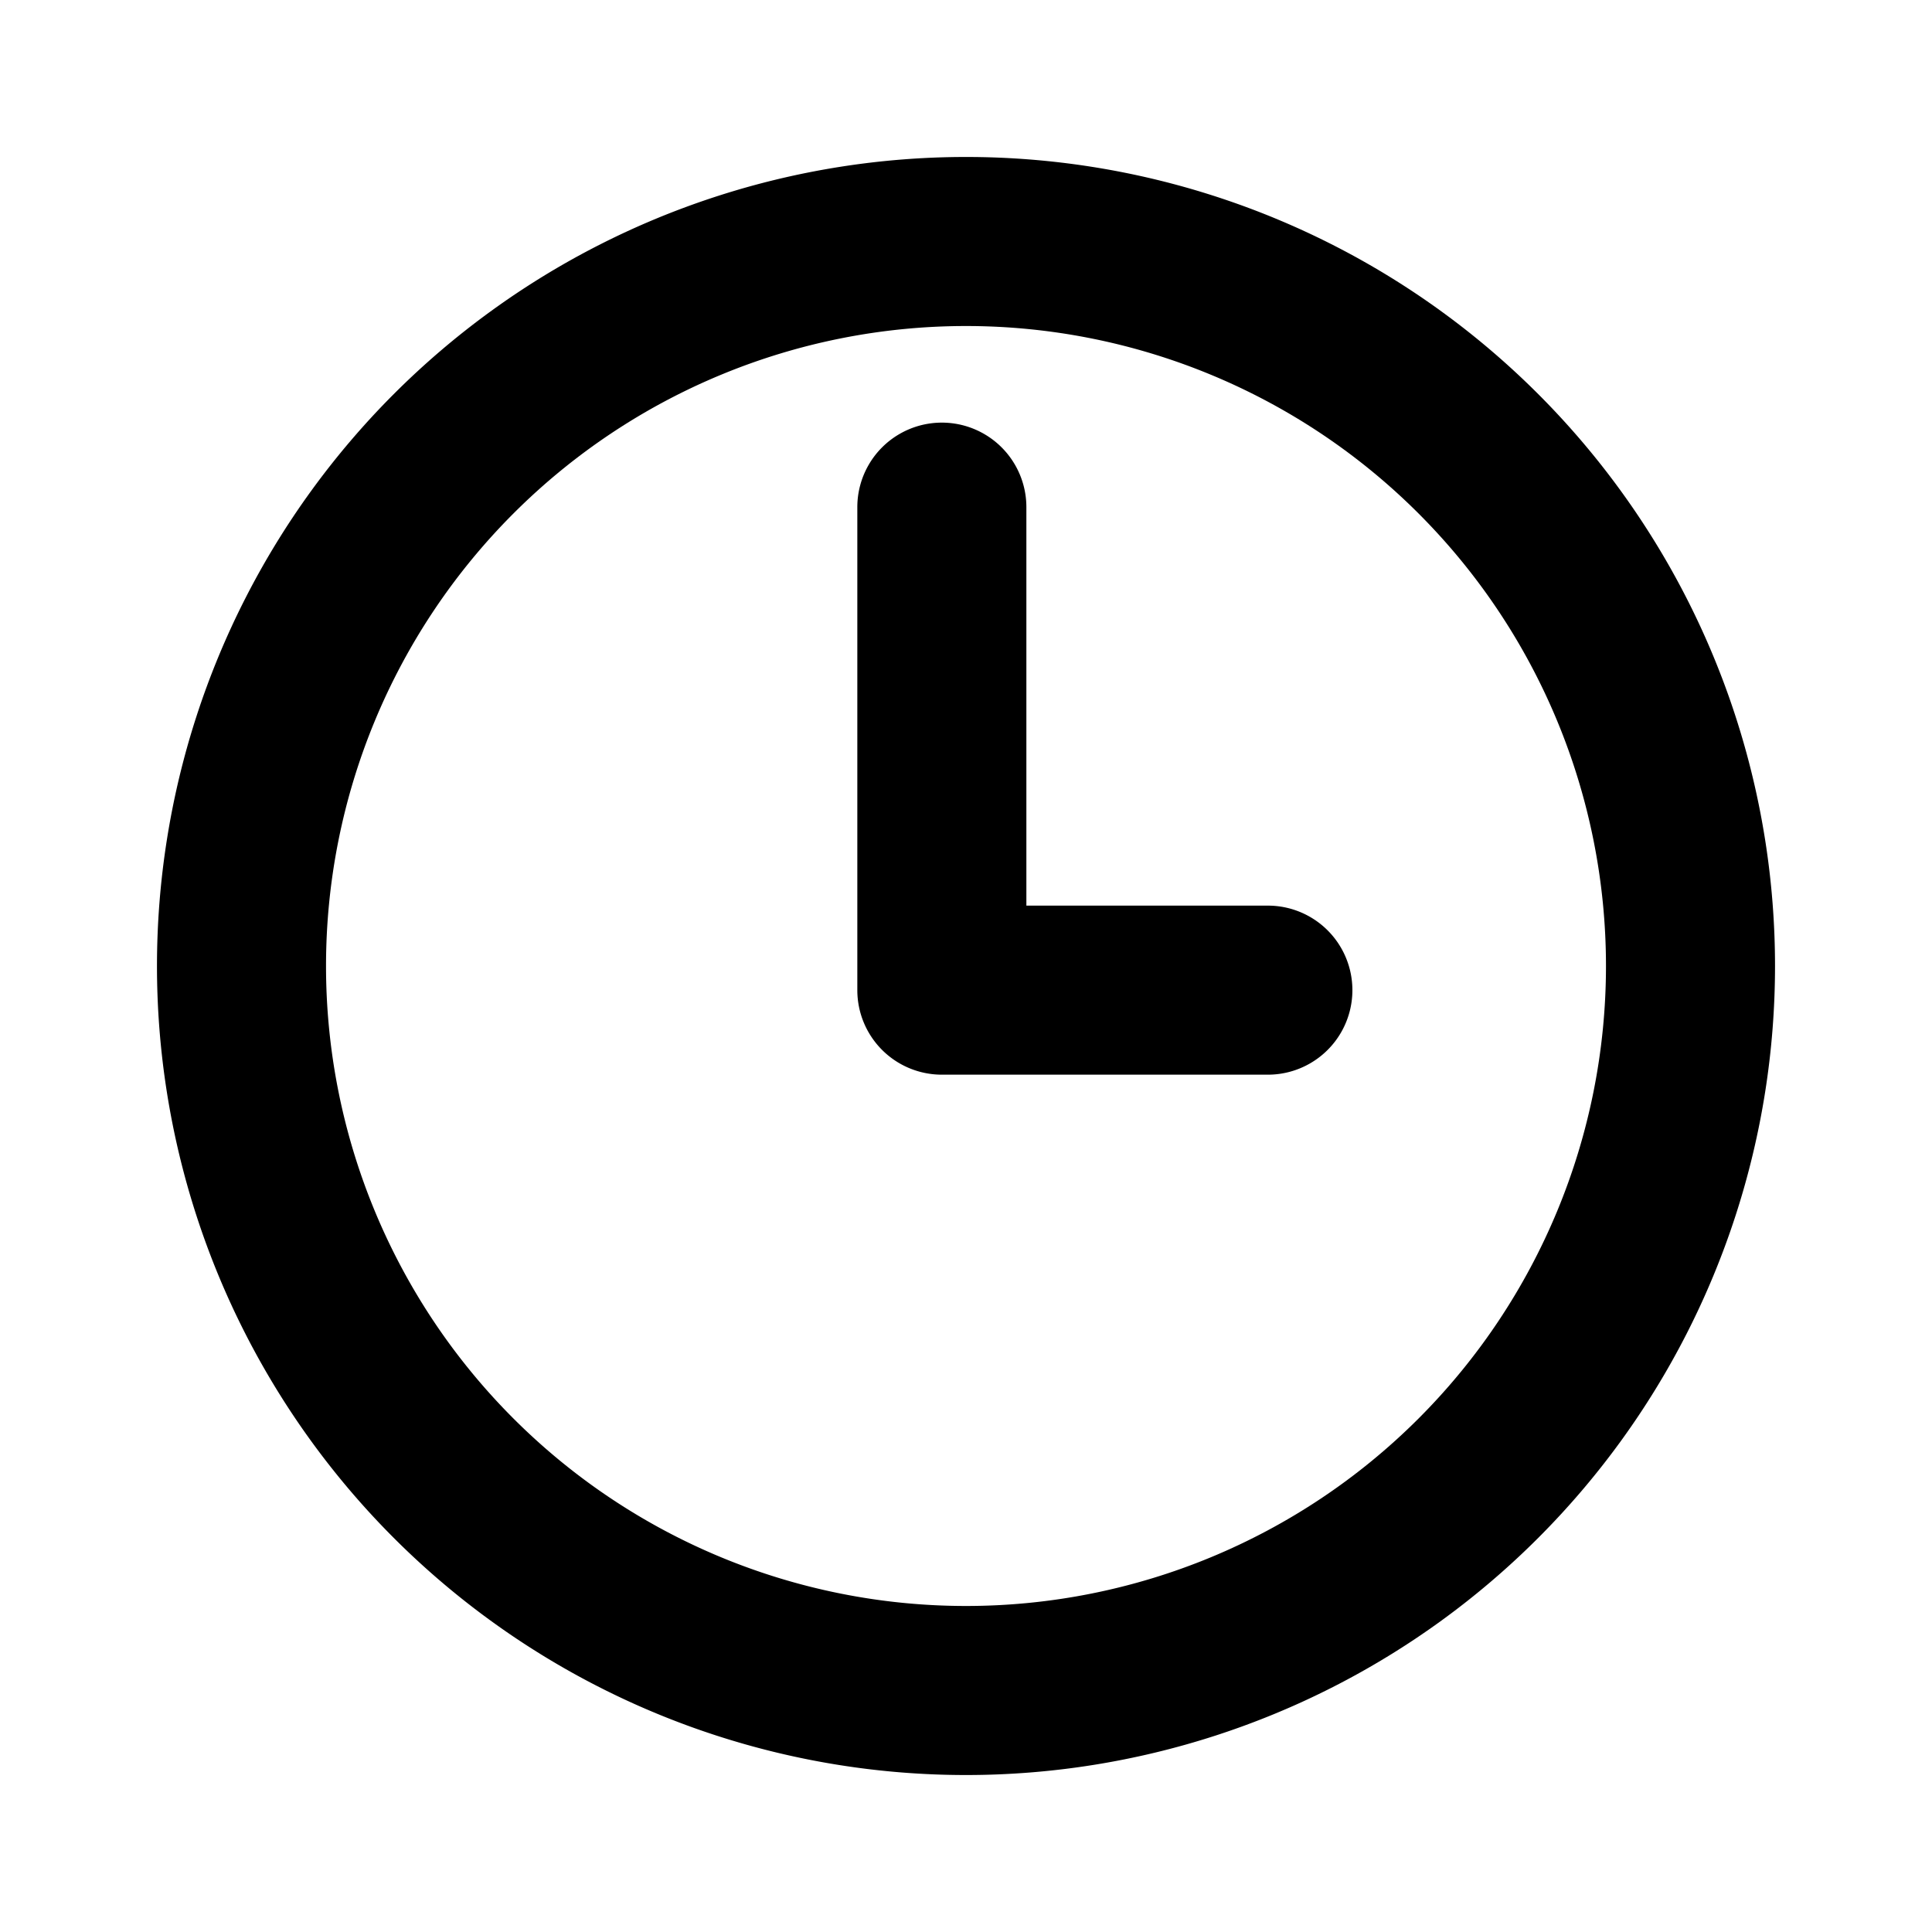 <svg width="16" height="16" viewBox="0 0 16 16" xmlns="http://www.w3.org/2000/svg">
    <path fill="currentColor" d="M8 1.3a6.7 6.7 0 100 13.4A6.7 6.7 0 008 1.3zm0 12A5.3 5.3 0 118 2.7a5.3 5.3 0 010 10.6z"/>
    <path fill="currentColor" d="M8.5 4.2v3.3h2a.7.7 0 010 1.4h-2.7a.7.7 0 01-.7-.7V4.2a.7.7 0 011.4 0z"/>
</svg>